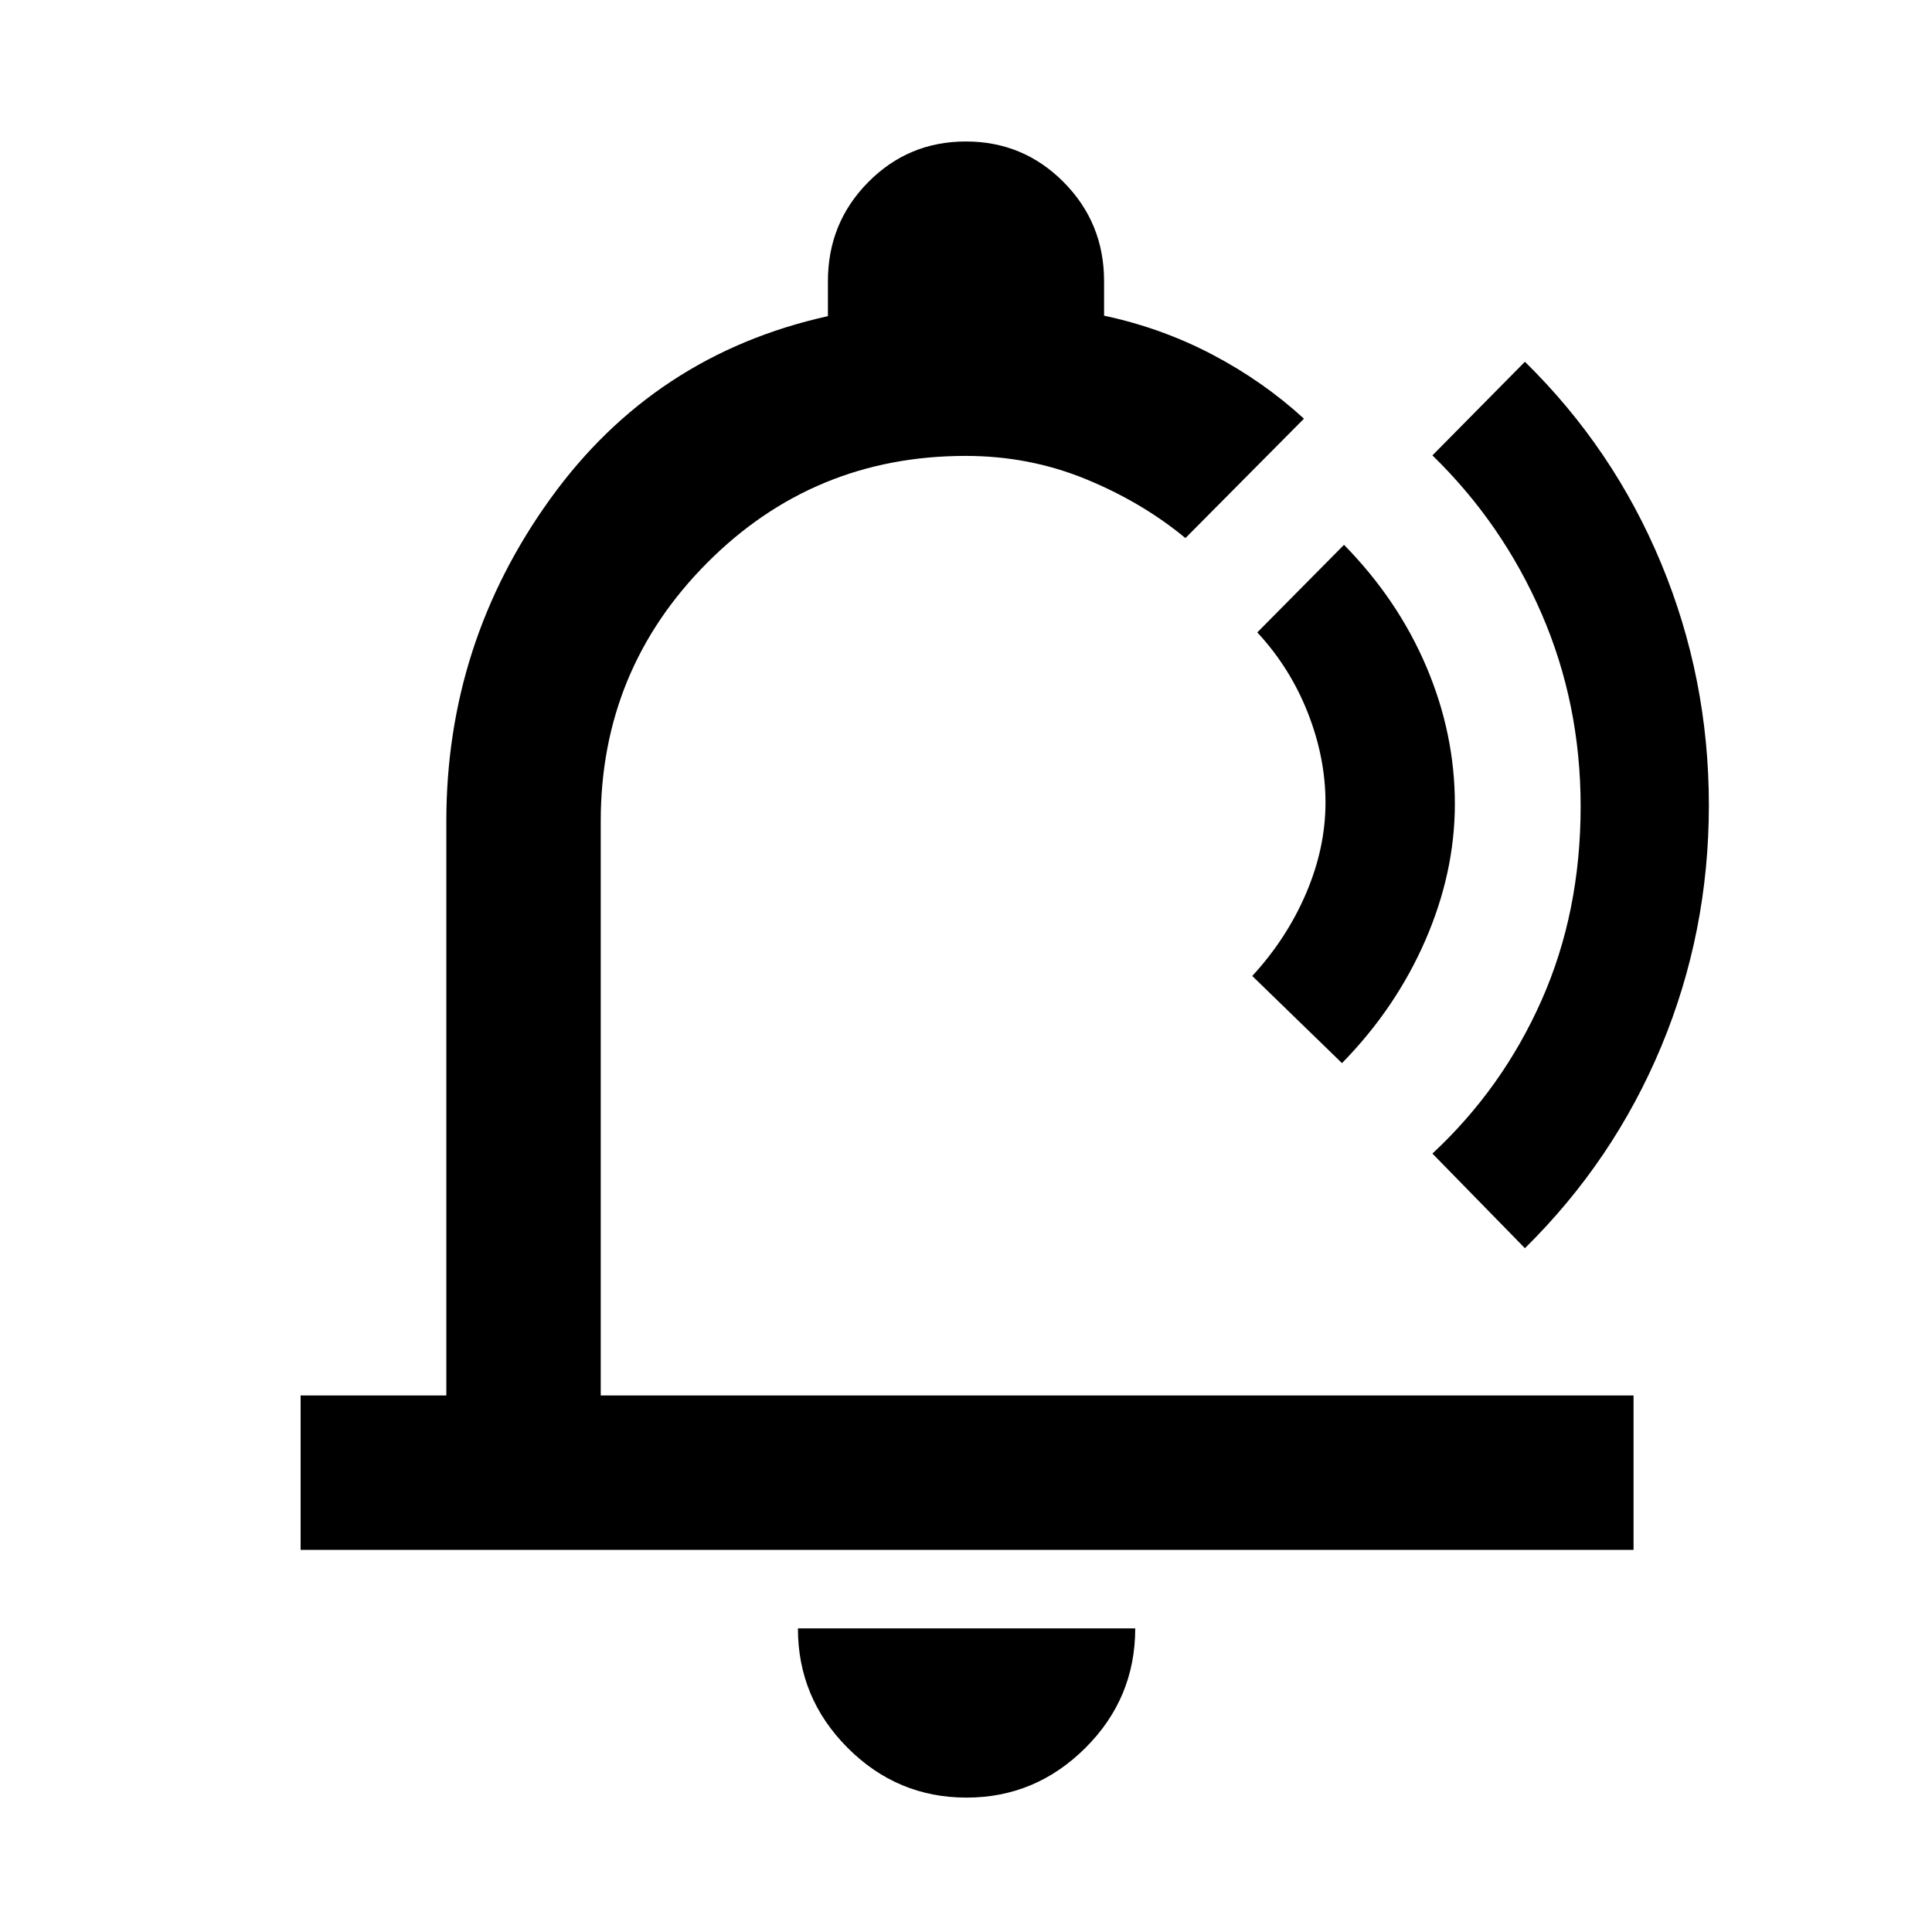 <svg xmlns="http://www.w3.org/2000/svg" height="48" viewBox="0 -960 960 960" width="48"><path d="M524.24-499.74ZM480.28-66.78q-34.45 0-59.12-24.75-24.68-24.74-24.68-59.34h167.61q0 34.76-24.8 59.43-24.79 24.66-59.01 24.66ZM149.37-189.87v-76.72h72.41v-285.37q0-88.41 51.59-160.08 51.59-71.68 138.02-90.87v-17.41q0-28.91 19.99-49.14 20-20.24 48.56-20.24 28.56 0 48.62 20.24 20.05 20.23 20.05 49.14v17.18q28.61 6.1 53.81 19.34 25.21 13.23 45.51 31.84l-58.89 59.33q-21.67-17.91-49.67-29.37-28.01-11.46-59.55-11.46-75.54 0-128.43 53.12T298.5-551.96v285.37h513.2v76.72H149.37Zm517.46-241.87-44.59-43.3q17.19-18.67 26.79-41.17 9.6-22.51 9.6-44.96 0-22.44-8.85-44.82t-25.04-39.77l43.09-43.52q26.76 27.26 40.92 60.57 14.16 33.32 14.16 68.17 0 34.05-14.66 67.76-14.66 33.71-41.42 61.04Zm44.93 44.94q34.83-32.4 54.24-76.18 19.41-43.78 19.41-96.33 0-50.99-19.41-95.76-19.41-44.76-54.24-78.65l45.96-46.52q44.04 43.18 67.73 100.25 23.68 57.08 23.68 120.07 0 63.17-23.68 119.96-23.69 56.79-67.73 100.18l-45.96-47.02Z"/></svg>